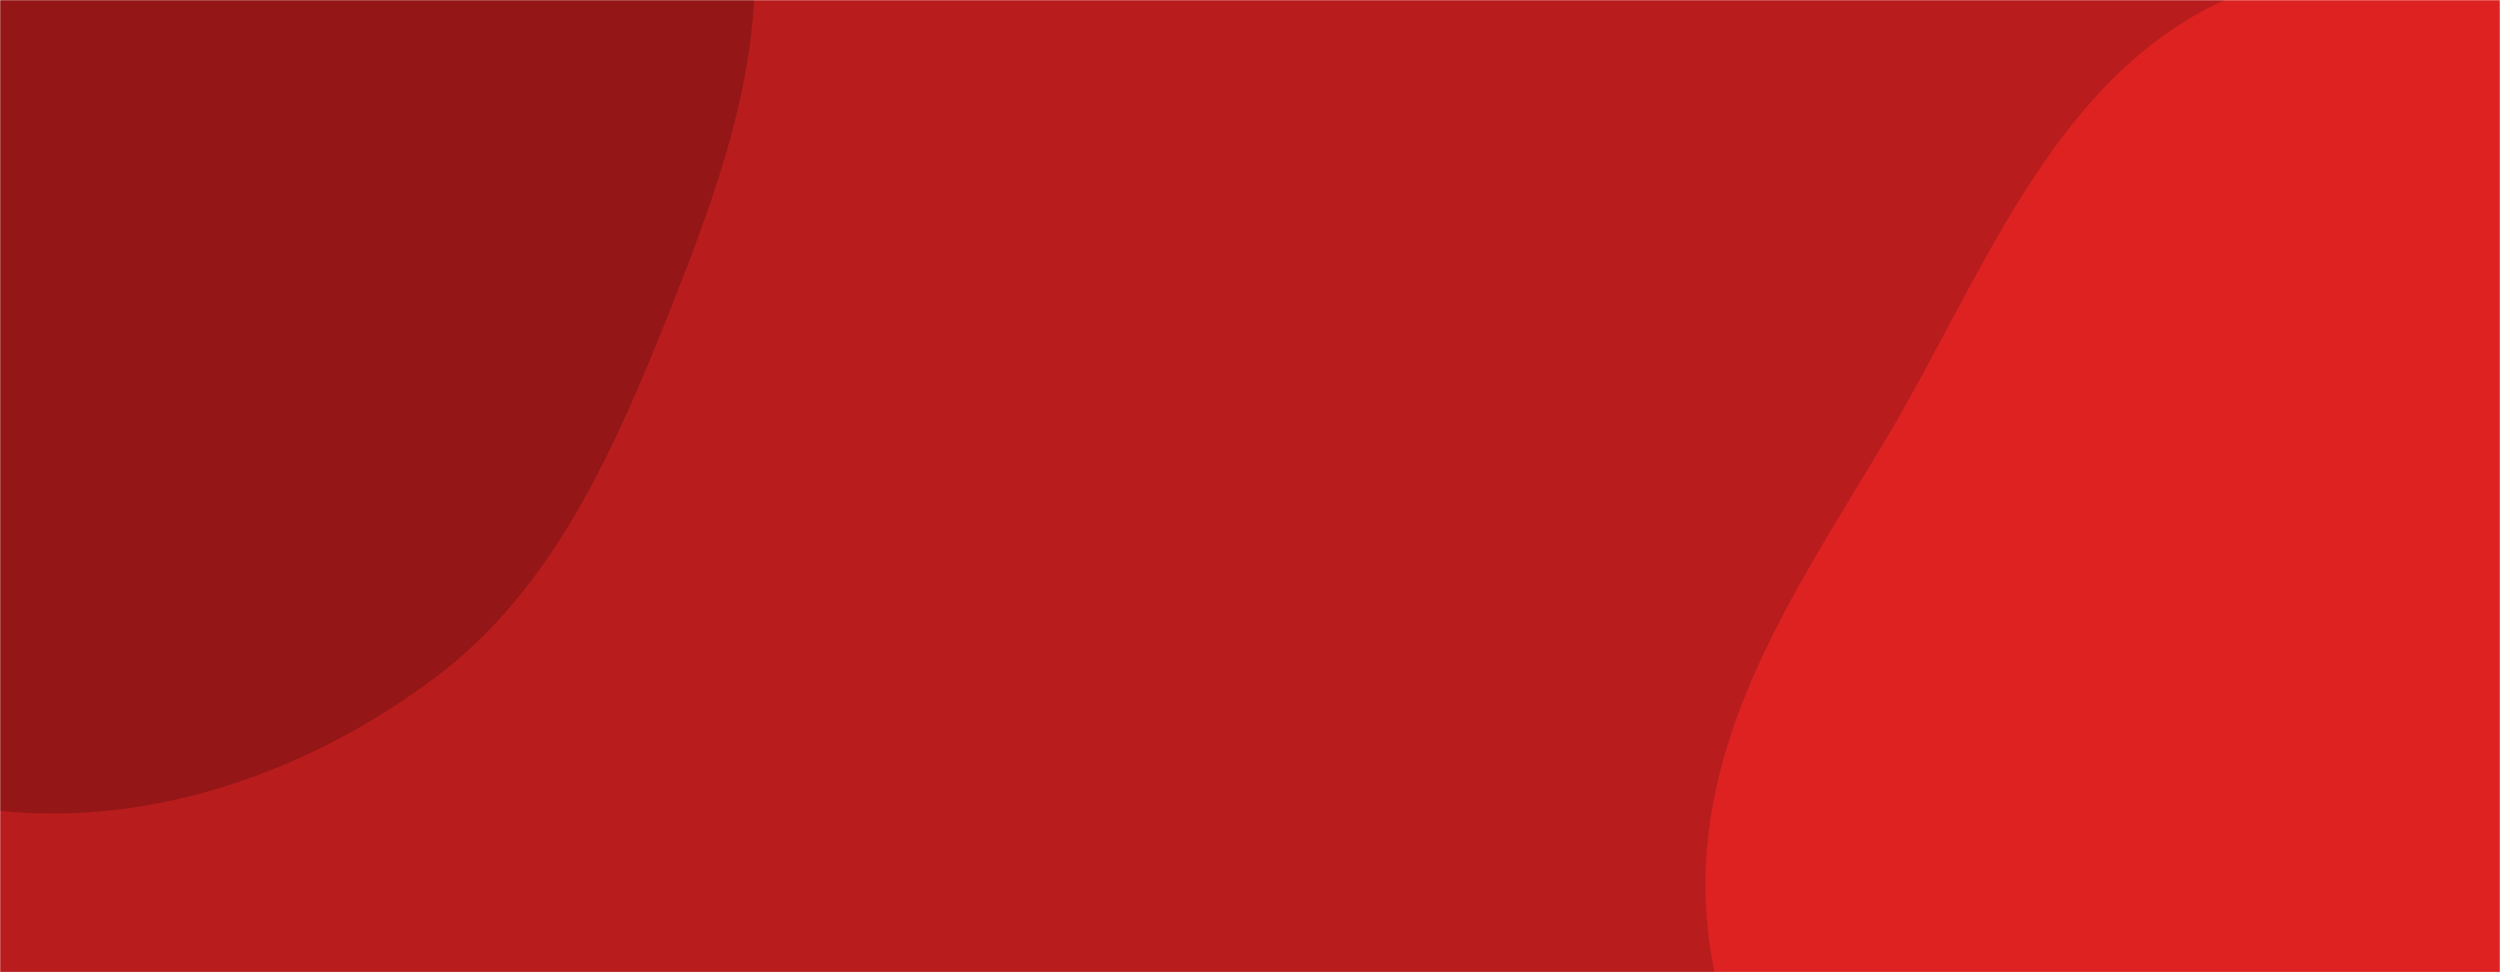 <svg xmlns="http://www.w3.org/2000/svg" version="1.1" xmlns:xlink="http://www.w3.org/1999/xlink" xmlns:svgjs="http://svgjs.com/svgjs" width="1440" height="560" preserveAspectRatio="none" viewBox="0 0 1440 560"><g mask="url(&quot;#SvgjsMask1007&quot;)" fill="none"><rect width="1440" height="560" x="0" y="0" fill="rgba(185, 28, 28, 1)"></rect><path d="M0,467.015C88.741,476.35,179.42,443.792,250.776,390.215C319.664,338.491,354.961,256.688,386.751,176.623C417.189,99.965,446.073,19.088,430.278,-61.865C414.815,-141.116,350.402,-196.983,301.341,-261.114C248.787,-329.812,210.048,-412.902,132.471,-451.153C48.691,-492.462,-53.616,-512.938,-140.662,-479.05C-226.242,-445.733,-269.489,-353.572,-318.187,-275.71C-360.388,-208.235,-400.289,-137.581,-403.952,-58.08C-407.435,17.52,-369.836,85.702,-338.003,154.361C-306.352,222.629,-274.257,289.701,-219.018,340.798C-155.883,399.198,-85.531,458.018,0,467.015" fill="#941616"></path><path d="M1440 1094.619C1544.332 1110.157 1666.027 1103.982 1743.799 1032.721 1820.824 962.144 1805.98 839.641 1829.388 737.827 1847.839 657.575 1870.042 580.94 1866.582 498.667 1862.802 408.784 1850.132 320.448 1808.481 240.709 1758.589 145.191 1703.39 41.978 1605.035-2.057 1502.941-47.766 1376.648-46.955 1276.284 2.436 1180.175 49.733 1140.97 161.344 1086.081 253.328 1040.379 329.916 988.416 405.254 982.8 494.264 977.401 579.837 1020.28 657.419 1055.656 735.524 1091.143 813.873 1126.428 891.415 1189.276 950.135 1261.216 1017.349 1342.621 1080.116 1440 1094.619" fill="#de2222"></path></g><defs><mask id="SvgjsMask1007"><rect width="1440" height="560" fill="#ffffff"></rect></mask></defs></svg>